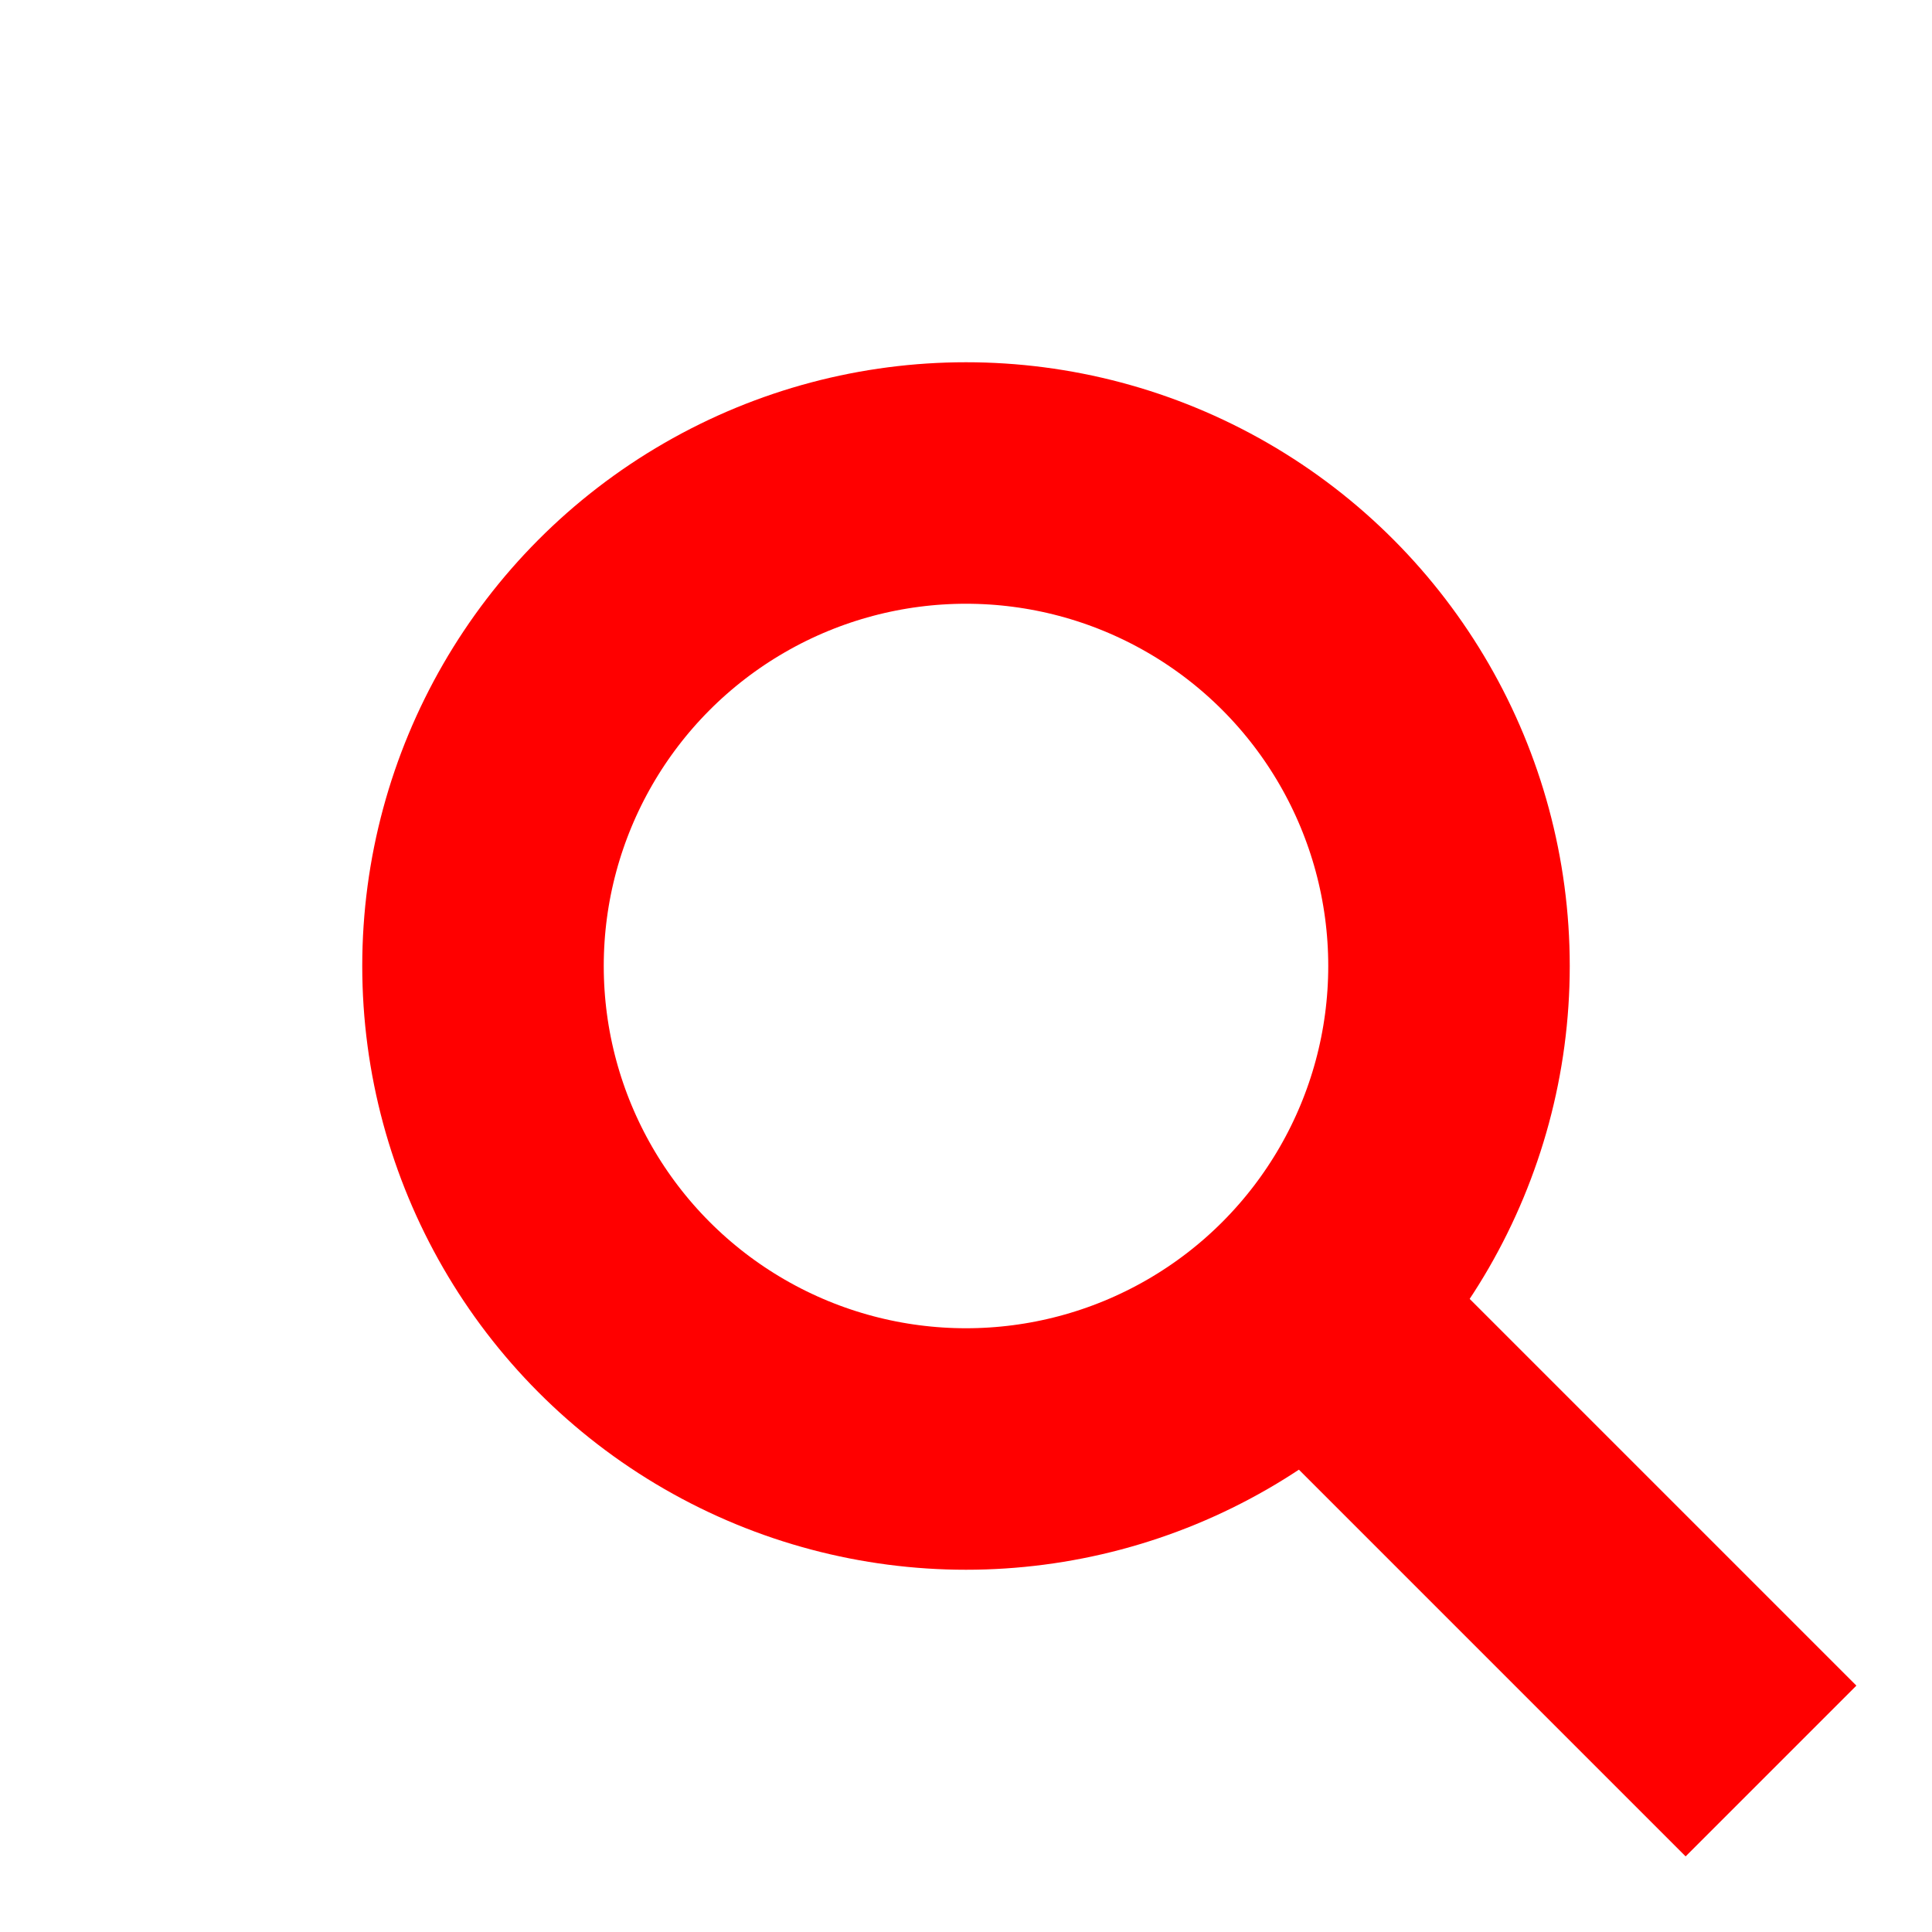 <svg
    version="1.1"
    width="24"
    height="24"
    xmlns="http://www.w3.org/2000/svg">



    <circle cx="12" cy="12" r="6" stroke-width="3" stroke="red" fill="transparent"/>
    <path d="M16.243 16.243 L22 22" stroke-width="3" stroke="red" fill="transparent"/> 

</svg>